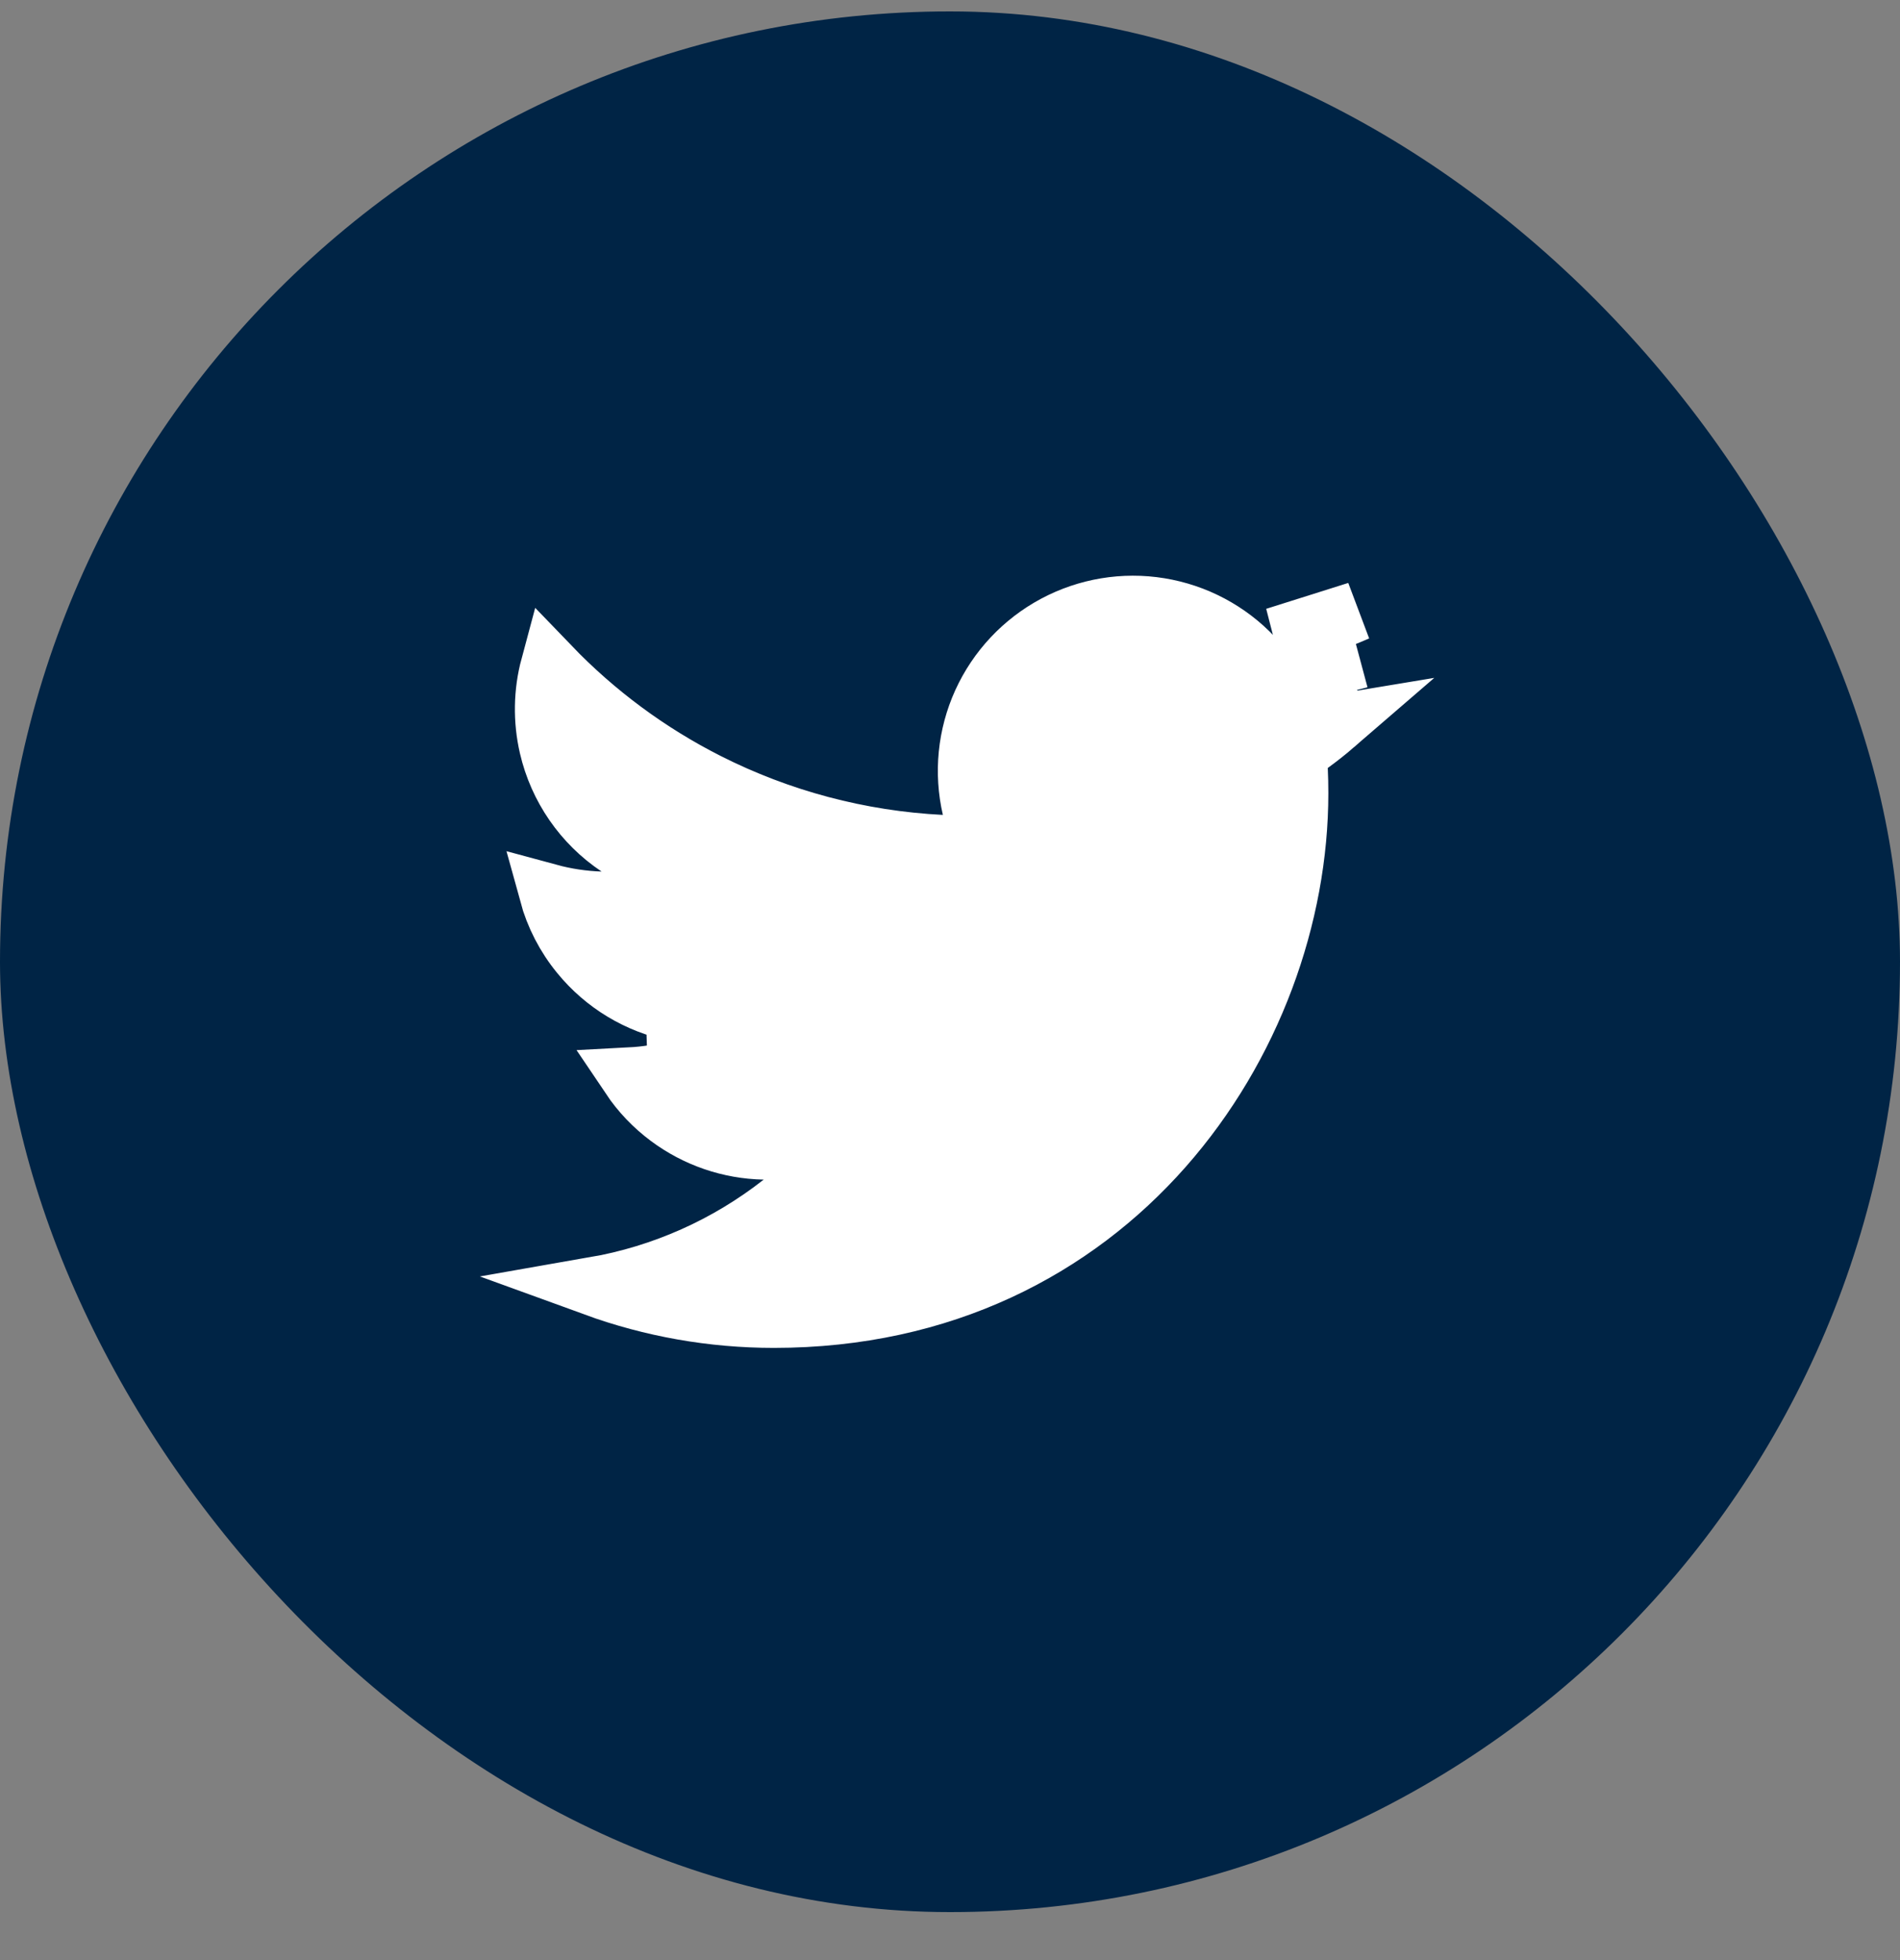 <svg width="32" height="33" viewBox="0 0 32 33" fill="none" xmlns="http://www.w3.org/2000/svg">
<rect x="0" y="0" width="32" height="33" fill="#808080" stroke="none"/>
<rect y="0.192" width="32" height="32" rx="16" fill="#002445"/>
<path d="M22.481 12.199C22.349 12.313 22.212 12.421 22.07 12.524L21.851 12.682L21.863 12.951C21.869 13.084 21.872 13.221 21.872 13.354C21.872 17.476 18.736 22.193 13.033 22.193H13.033C11.998 22.193 10.977 22.012 10.013 21.661C11.16 21.461 12.245 20.98 13.17 20.254L14.272 19.389L12.872 19.36C12.291 19.349 11.728 19.156 11.262 18.809C11.009 18.621 10.791 18.392 10.617 18.133C10.884 18.119 11.15 18.076 11.409 18.005L11.376 17.033C10.746 16.906 10.18 16.565 9.773 16.067C9.524 15.764 9.345 15.415 9.243 15.042C9.527 15.119 9.819 15.163 10.115 15.173L11.86 15.228L10.409 14.257C9.82 13.864 9.404 13.261 9.244 12.571C9.14 12.121 9.149 11.657 9.267 11.218C10.03 12.011 10.922 12.672 11.907 13.171C13.135 13.793 14.48 14.15 15.855 14.219L16.516 14.252L16.367 13.607C16.229 13.01 16.291 12.385 16.544 11.827C16.798 11.269 17.228 10.811 17.768 10.522C18.308 10.233 18.928 10.13 19.532 10.229C20.137 10.328 20.692 10.623 21.111 11.069L21.301 11.271L21.573 11.217C21.792 11.174 22.01 11.12 22.224 11.056C22.11 11.152 21.988 11.239 21.859 11.316L22.174 12.242C22.276 12.23 22.379 12.216 22.481 12.199ZM22.481 12.199C22.646 12.057 22.803 11.907 22.952 11.748C22.774 11.907 22.58 12.05 22.373 12.174L22.116 11.745L22.058 11.249C22.343 11.216 22.626 11.162 22.902 11.088M22.858 10.291C22.415 10.486 21.952 10.632 21.476 10.727L22.858 10.291Z" fill="white" stroke="white"/>
</svg>
